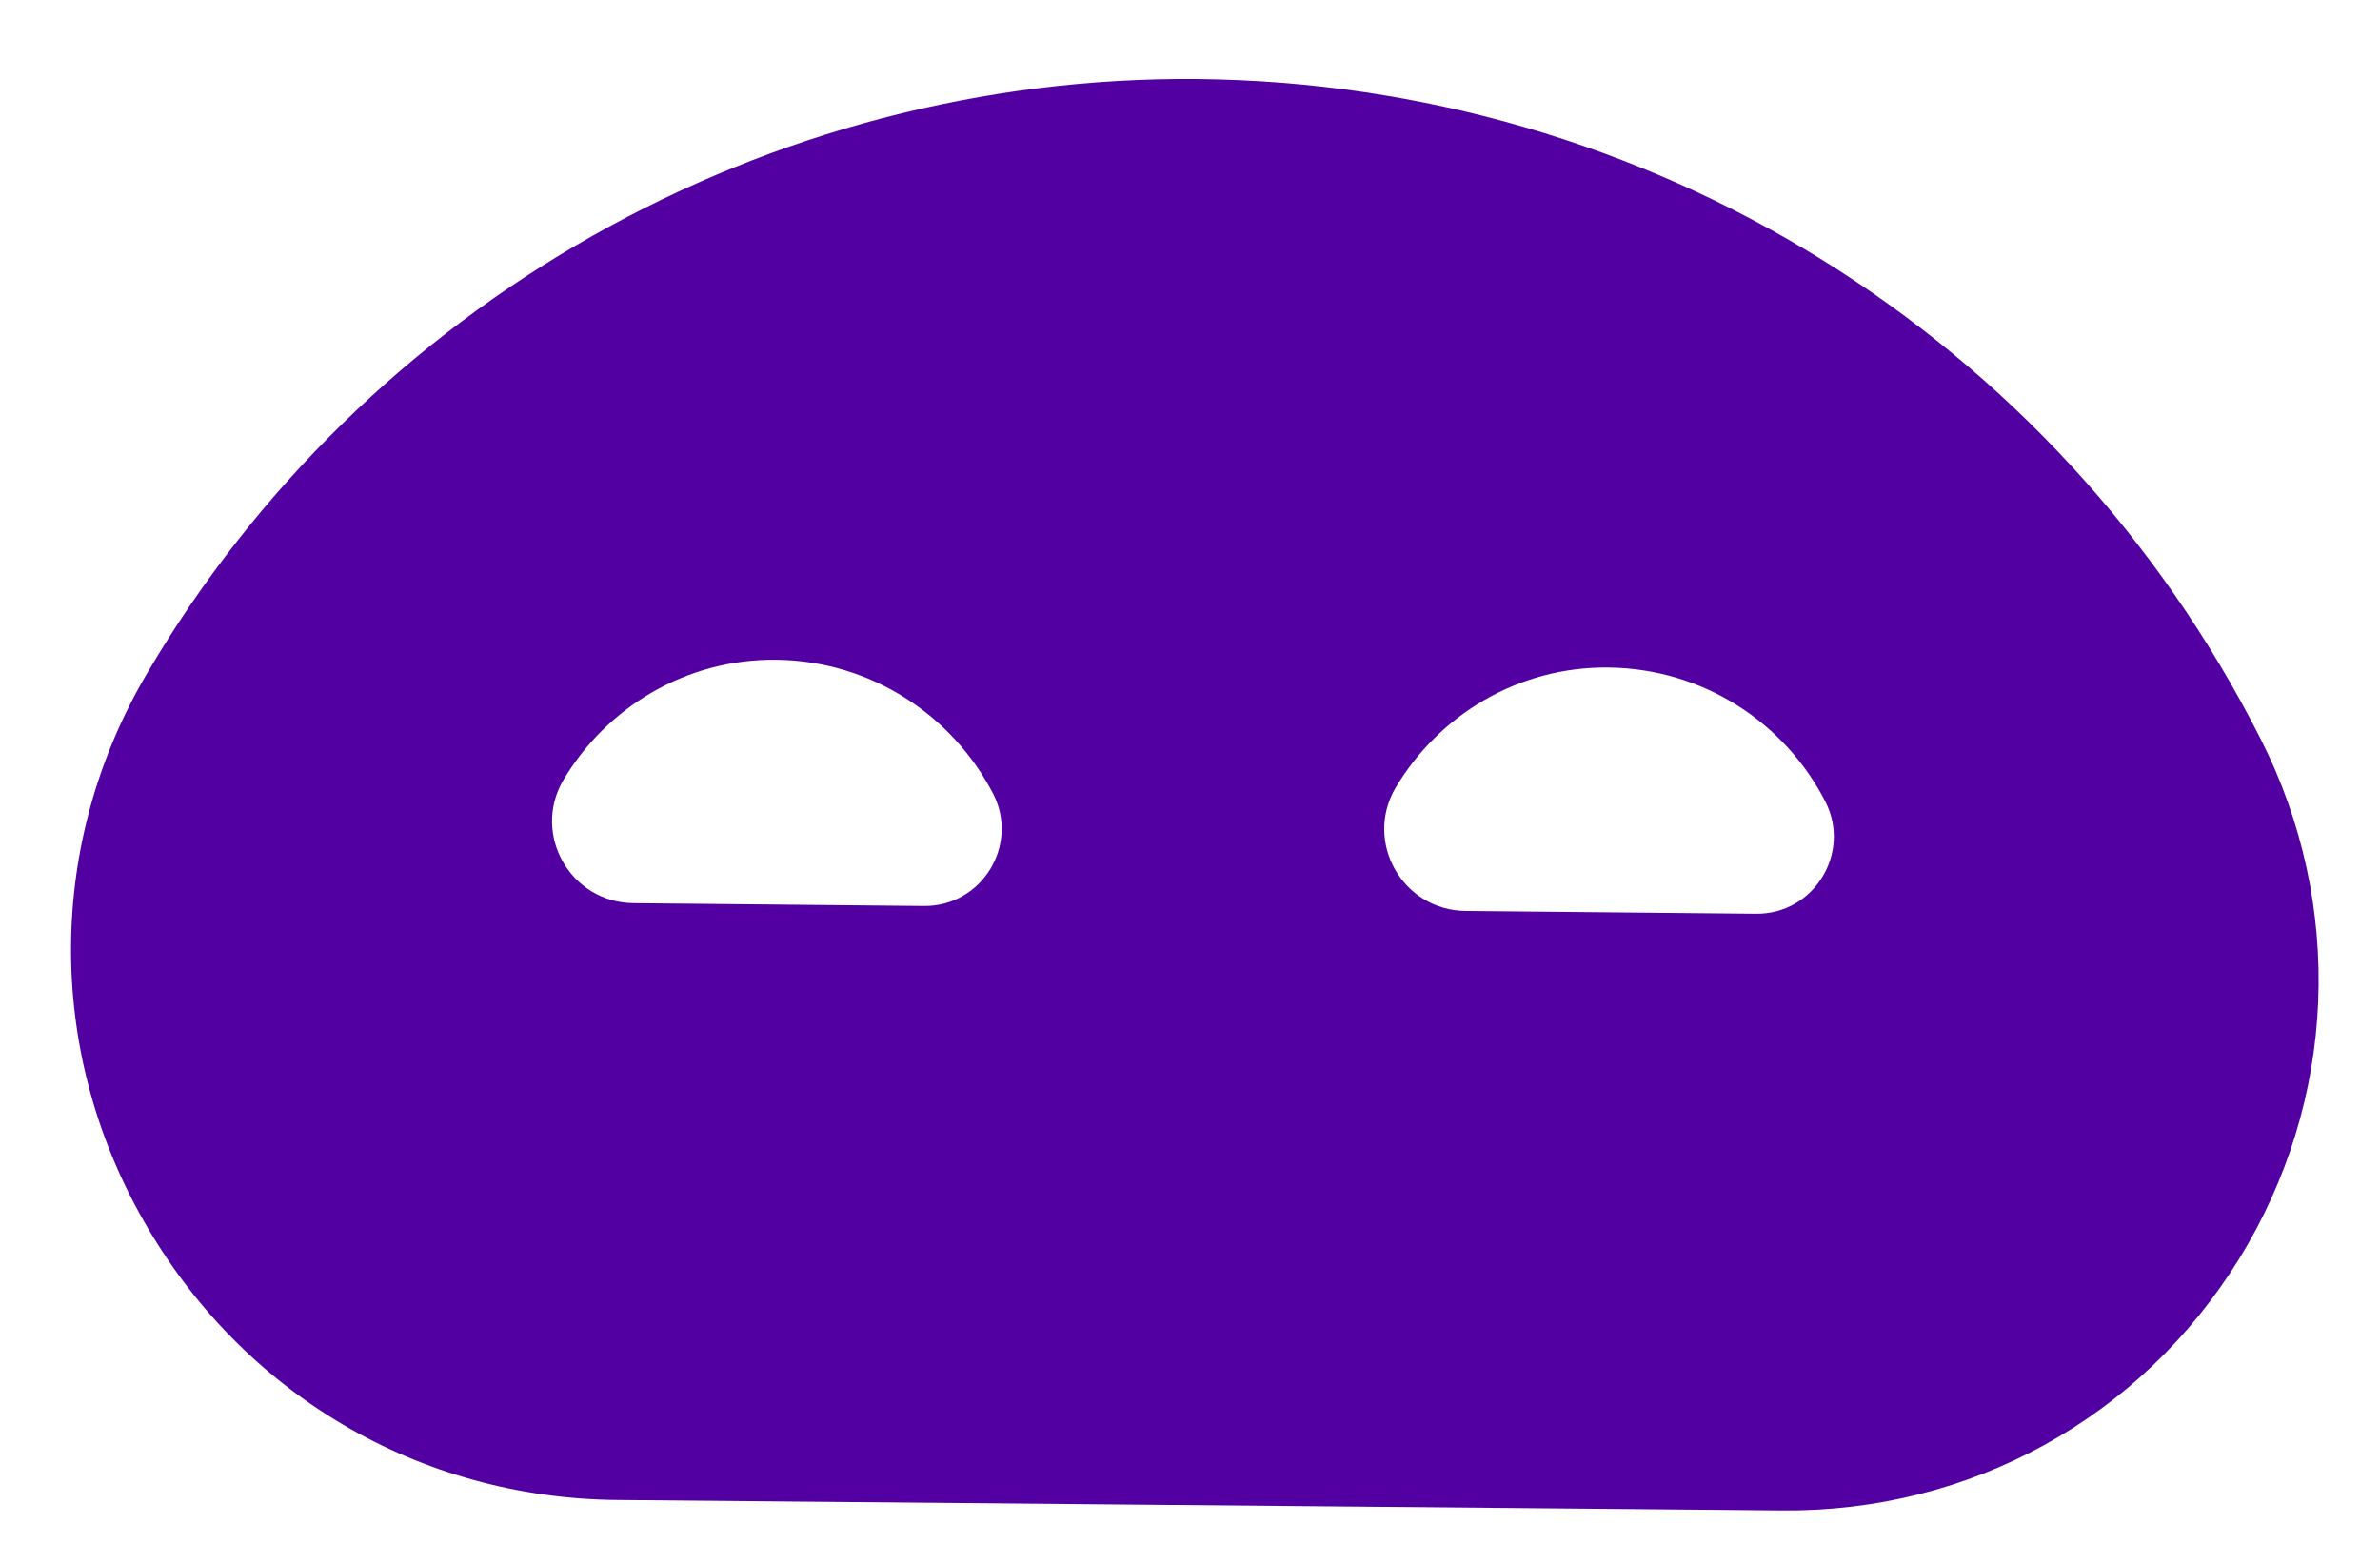 <svg width="67" height="44" viewBox="0 0 67 44" fill="none" xmlns="http://www.w3.org/2000/svg">
<g filter="url(#filter0_d_1039_7755)">
<path d="M33.705 1.001C46.404 1.125 57.879 8.227 63.631 19.562C66.019 24.26 65.787 29.765 63.027 34.231C60.251 38.712 55.46 41.348 50.172 41.301L17.392 41.007C11.779 40.961 6.786 37.999 4.026 33.115C1.281 28.277 1.328 22.493 4.15 17.717C10.275 7.297 21.61 0.893 33.705 1.001ZM45.281 17.57C42.738 17.539 40.49 18.919 39.281 20.965C38.397 22.485 39.482 24.408 41.265 24.423L49.437 24.501C51.065 24.517 52.119 22.795 51.39 21.353C50.258 19.136 47.963 17.601 45.281 17.57ZM21.855 17.351C19.312 17.32 17.063 18.7 15.854 20.747C14.97 22.266 16.056 24.189 17.839 24.204L26.011 24.283C27.639 24.298 28.693 22.576 27.964 21.134C26.817 18.917 24.522 17.382 21.855 17.351Z" fill="#5300A2"/>
</g>
<defs>
<filter id="filter0_d_1039_7755" x="0.573" y="0.796" width="66.128" height="43.157" filterUnits="userSpaceOnUse" color-interpolation-filters="sRGB">
<feFlood flood-opacity="0" result="BackgroundImageFix"/>
<feColorMatrix in="SourceAlpha" type="matrix" values="0 0 0 0 0 0 0 0 0 0 0 0 0 0 0 0 0 0 127 0" result="hardAlpha"/>
<feOffset dy="1.224"/>
<feGaussianBlur stdDeviation="0.714"/>
<feComposite in2="hardAlpha" operator="out"/>
<feColorMatrix type="matrix" values="0 0 0 0 0 0 0 0 0 0 0 0 0 0 0 0 0 0 0.14 0"/>
<feBlend mode="normal" in2="BackgroundImageFix" result="effect1_dropShadow_1039_7755"/>
<feBlend mode="normal" in="SourceGraphic" in2="effect1_dropShadow_1039_7755" result="shape"/>
</filter>
</defs>
</svg>

